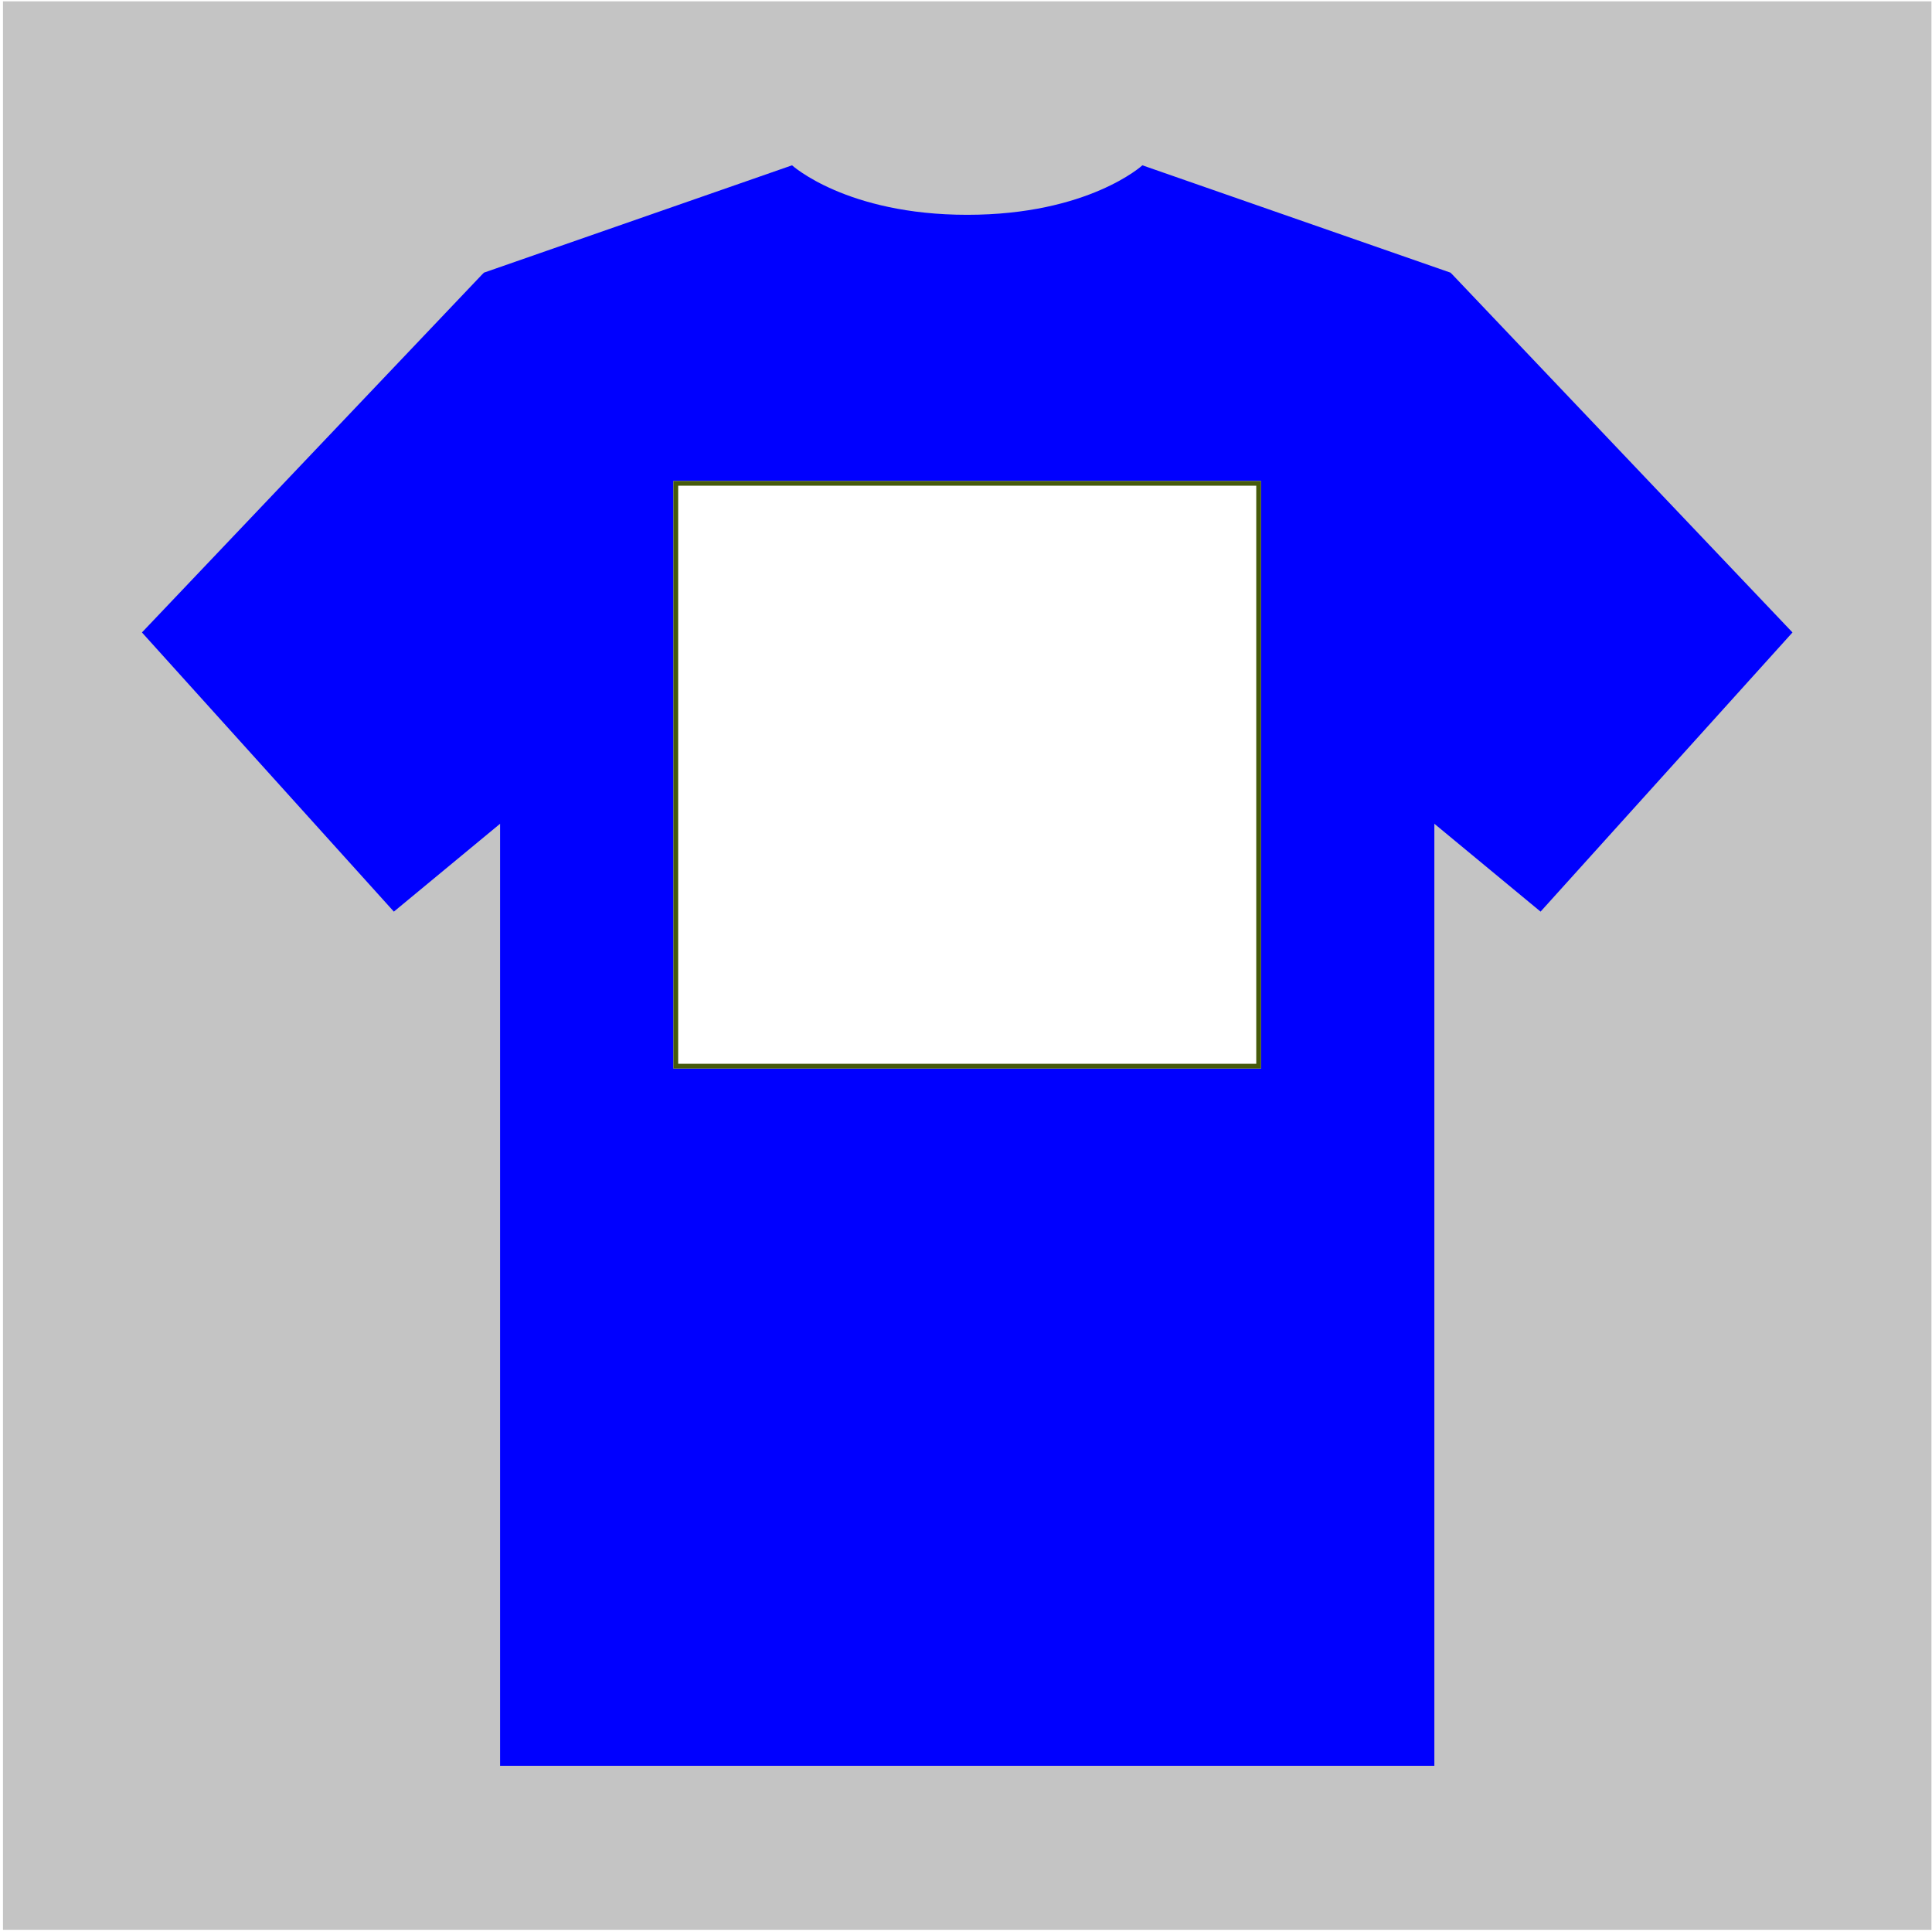 <svg width="405" height="405" viewBox="0 0 405 405" fill="none" xmlns="http://www.w3.org/2000/svg">
<path fill-rule="evenodd" clip-rule="evenodd" d="M404.884 0.28H0.626V404.538H404.884V0.28ZM264.347 100.818H141.164V224H264.347V100.818Z" fill="#C4C4C4"/>
<path fill-rule="evenodd" clip-rule="evenodd" d="M239.477 34.655C239.477 34.655 228.169 45.03 202.755 45.03C177.458 45.03 166.034 34.655 166.034 34.655L101.45 57.154L100.984 57.62L29.755 132.579L82.565 191.101L104.831 172.682V370.163H202.755H300.68V172.682L322.946 191.101L375.755 132.579L304.527 57.62L304.061 57.154L239.477 34.655ZM264.347 100.818H141.164V224H264.347V100.818Z" fill="blue"/>
<rect x="141.664" y="101.318" width="122.182" height="122.182" stroke="#465A0B"/>
</svg>
